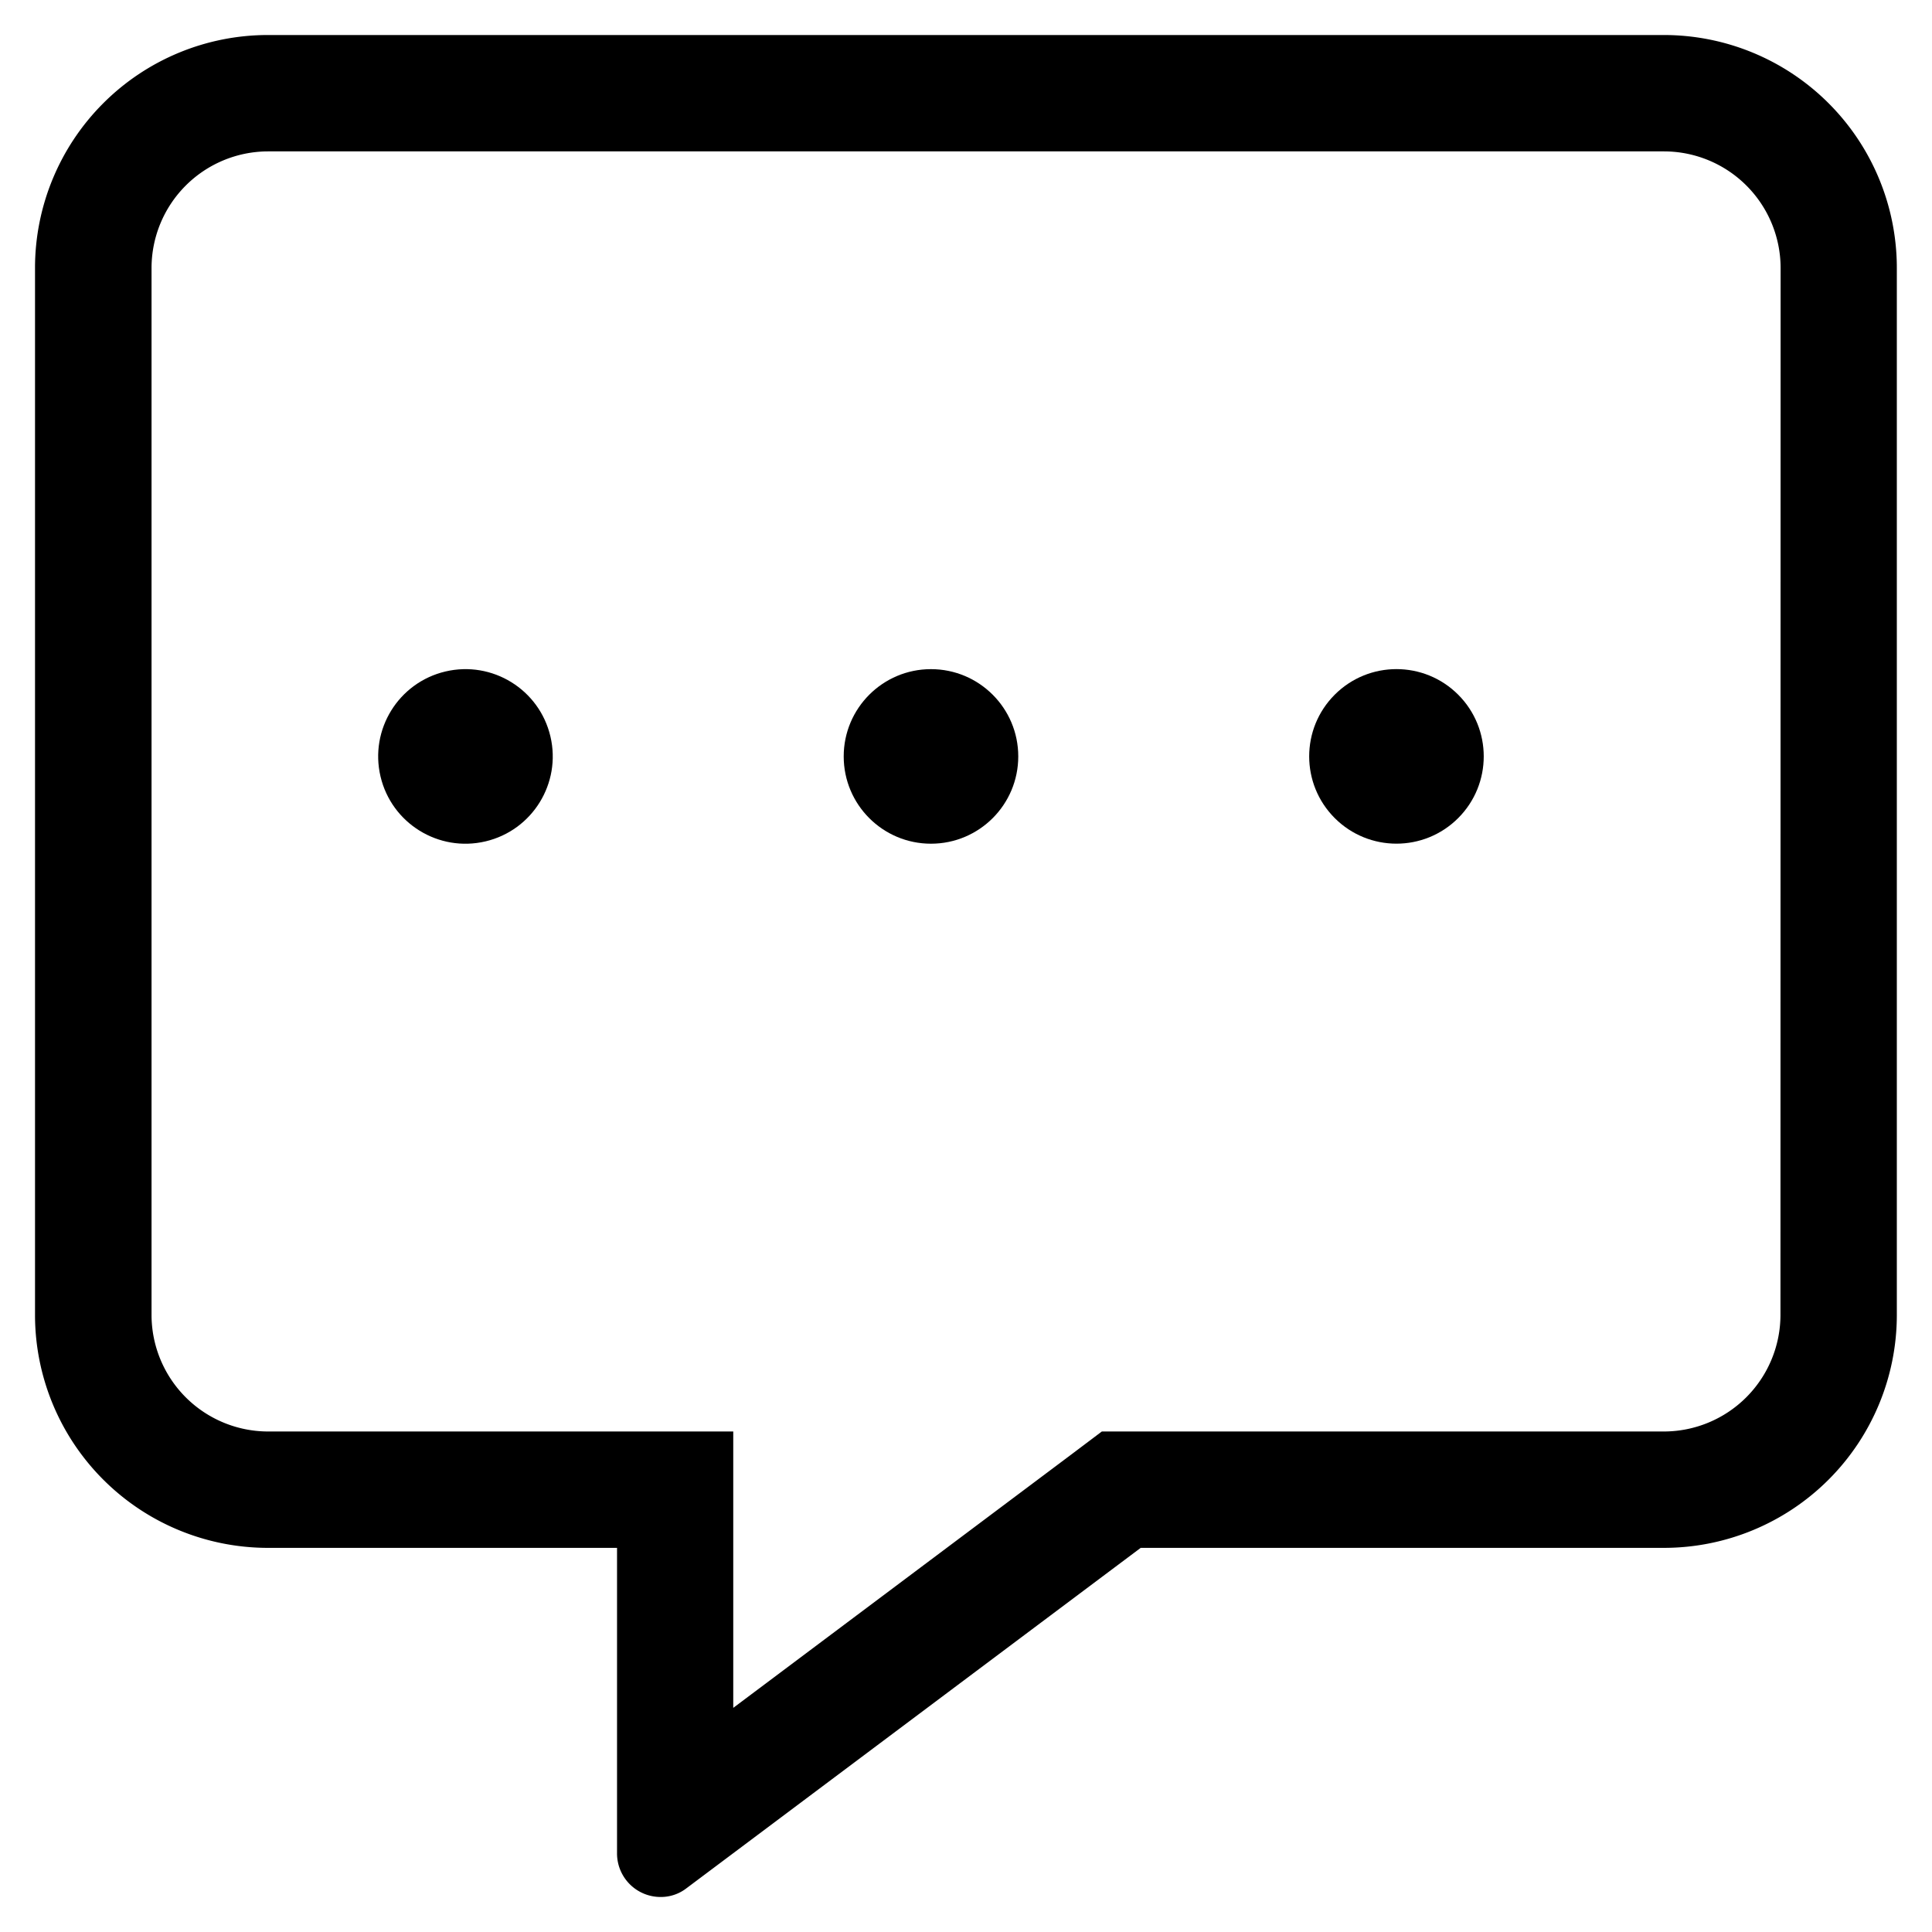 <svg xmlns="http://www.w3.org/2000/svg" viewBox="0 0 512 512"><circle cx="246.72" cy="200.46" r="23.13"/><circle cx="132.64" cy="209.74" r="23.13" transform="translate(-53.92 26.8) rotate(-13.28)"/><path d="M441,9.28H71A61.74,61.74,0,0,0,9.28,71V348.52A61.74,61.74,0,0,0,71,410.2h92.52v80.95a11.54,11.54,0,0,0,11.57,11.57,11.06,11.06,0,0,0,6.84-2.32l120.37-90.2H441a61.74,61.74,0,0,0,61.68-61.68V71A61.74,61.74,0,0,0,441,9.28Zm30.84,339.24A30.93,30.93,0,0,1,441,379.36H292l-8.19,6.17L194.32,452.6V379.36H71a30.93,30.93,0,0,1-30.84-30.84V71A30.93,30.93,0,0,1,71,40.12H441A30.93,30.93,0,0,1,471.88,71Z" /><circle cx="379.36" cy="209.74" r="23.13" transform="translate(-46.48 320.39) rotate(-45)"/></svg>
